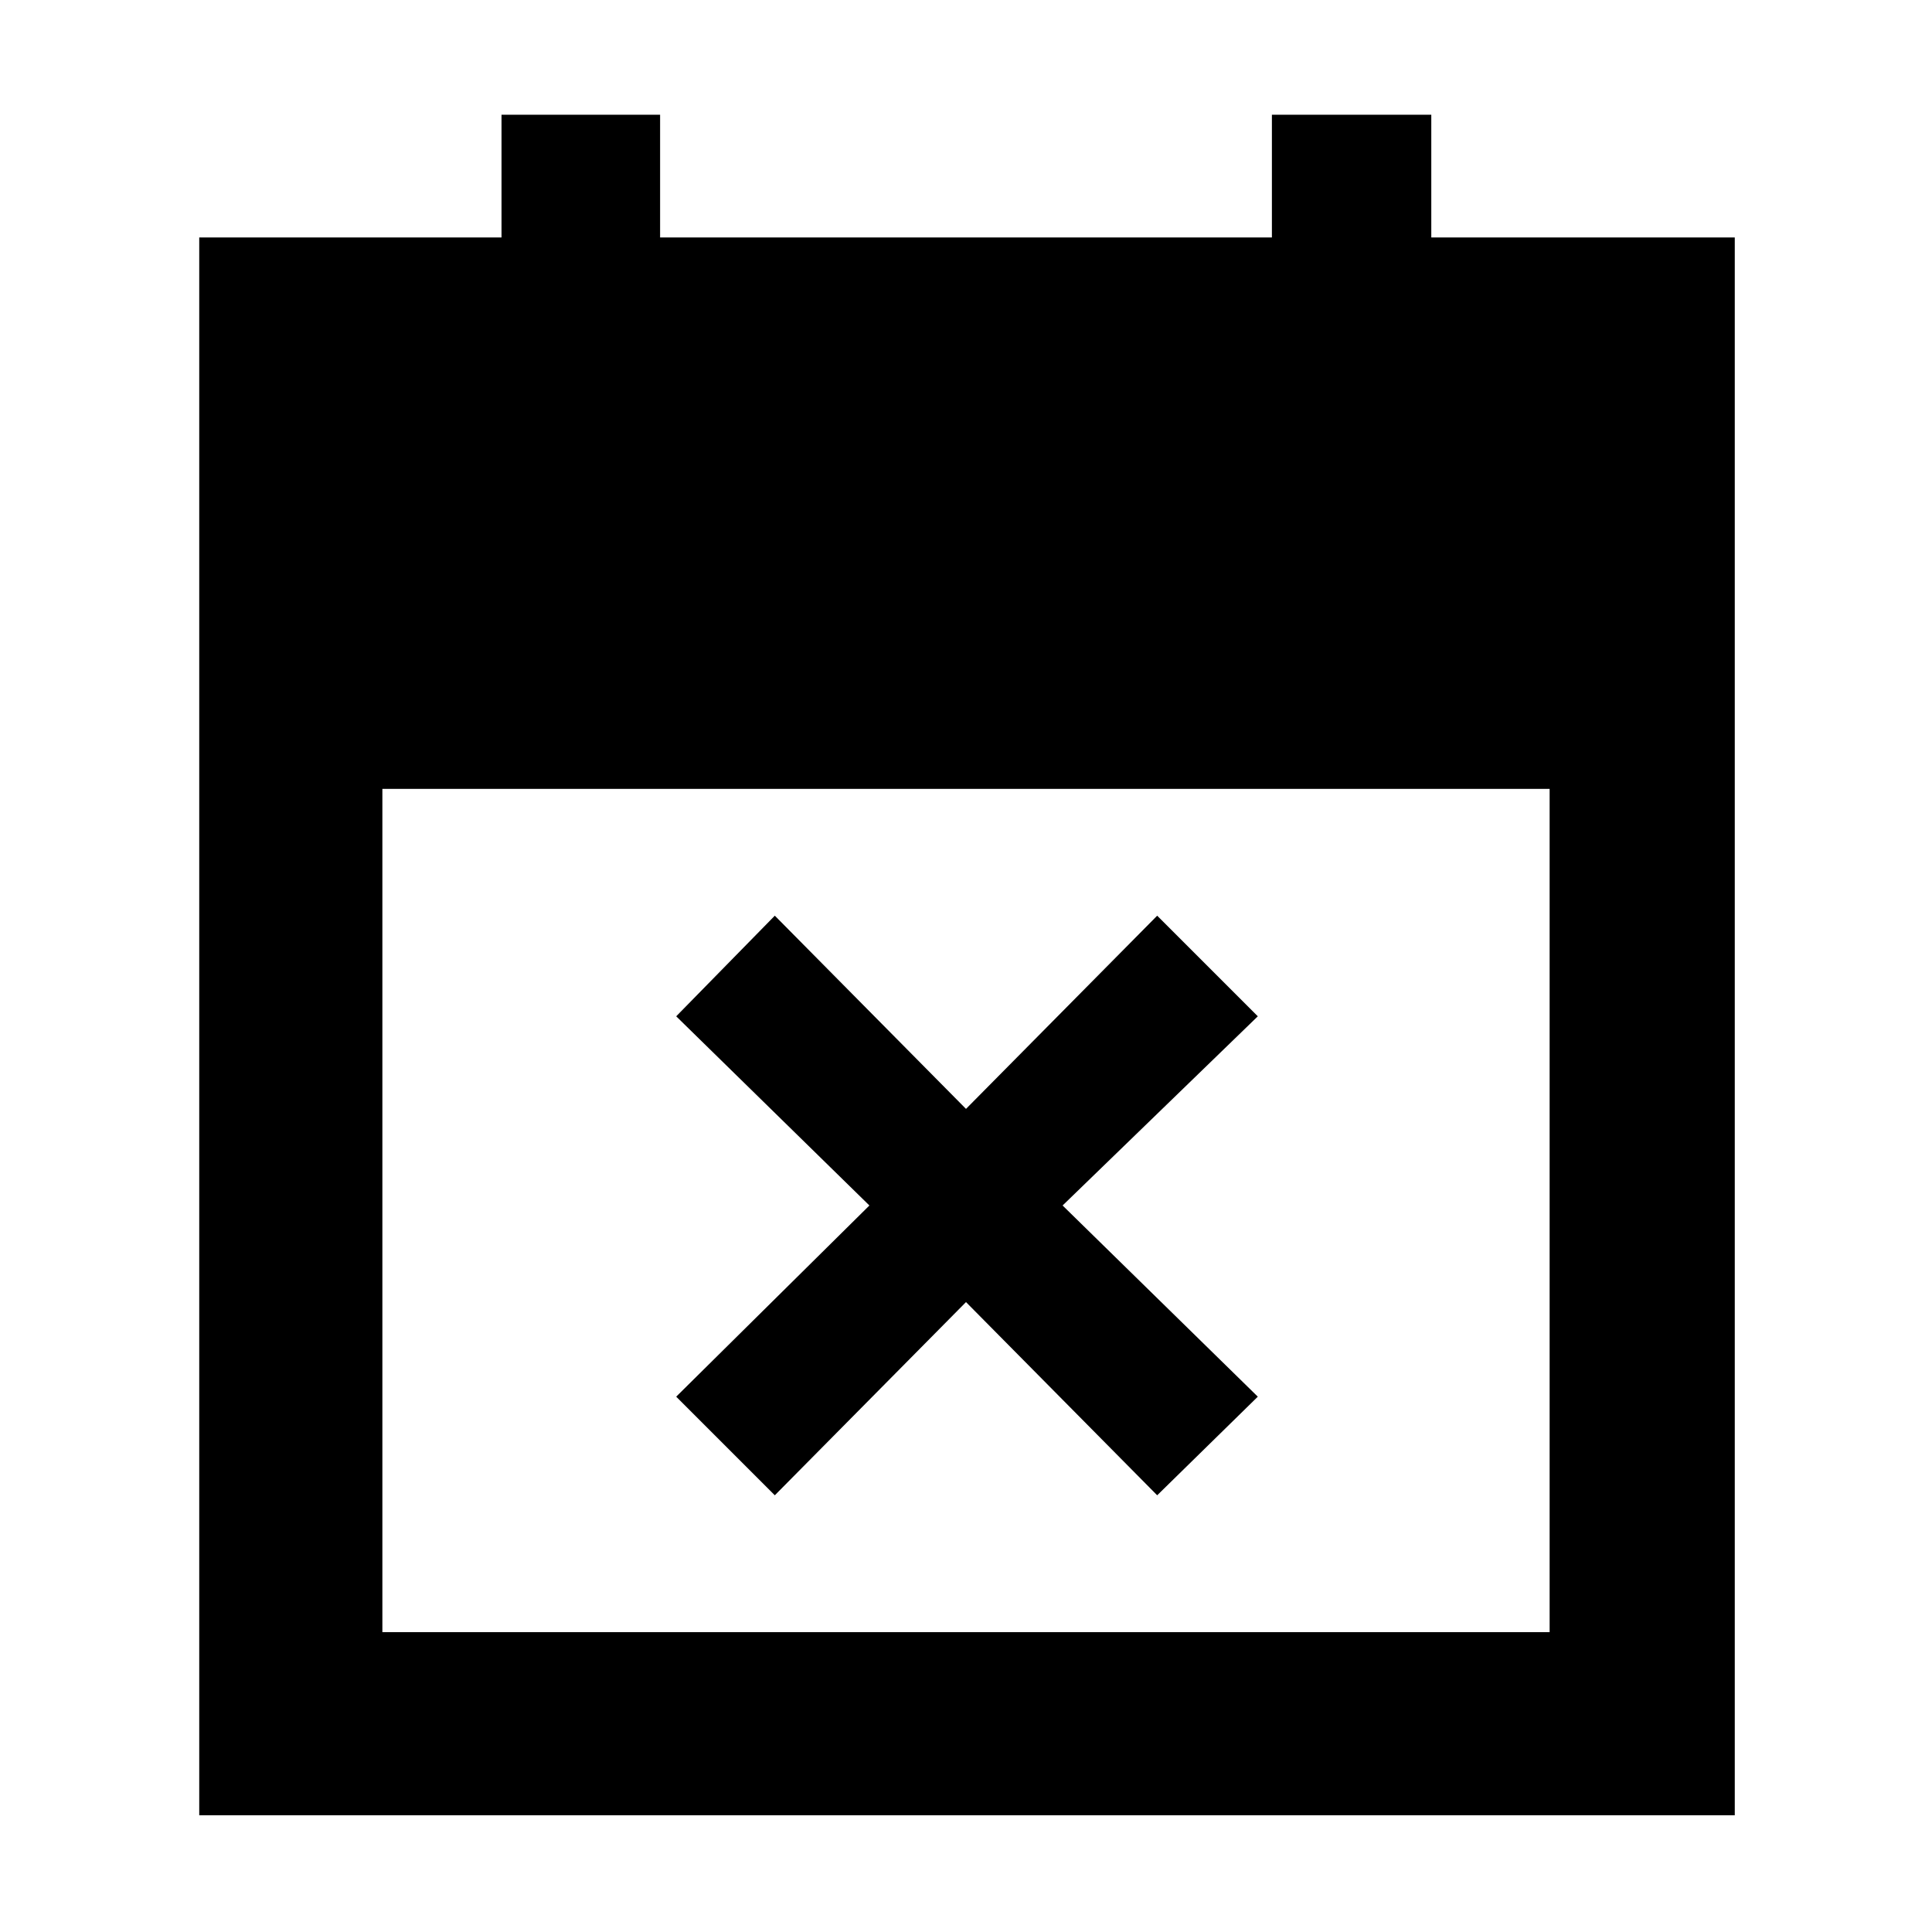<svg xmlns="http://www.w3.org/2000/svg" height="48" viewBox="0 -960 960 960" width="48"><path d="m385-217-49-49 96-95-96-94 49-50 95 96 95-96 50 50-97 94 97 95-50 49-95-96-95 96ZM99-58v-784h150.2v-61H328v61h304v-61h79.2v61H862v784H99Zm91-91h580v-419H190v419Z"/></svg>